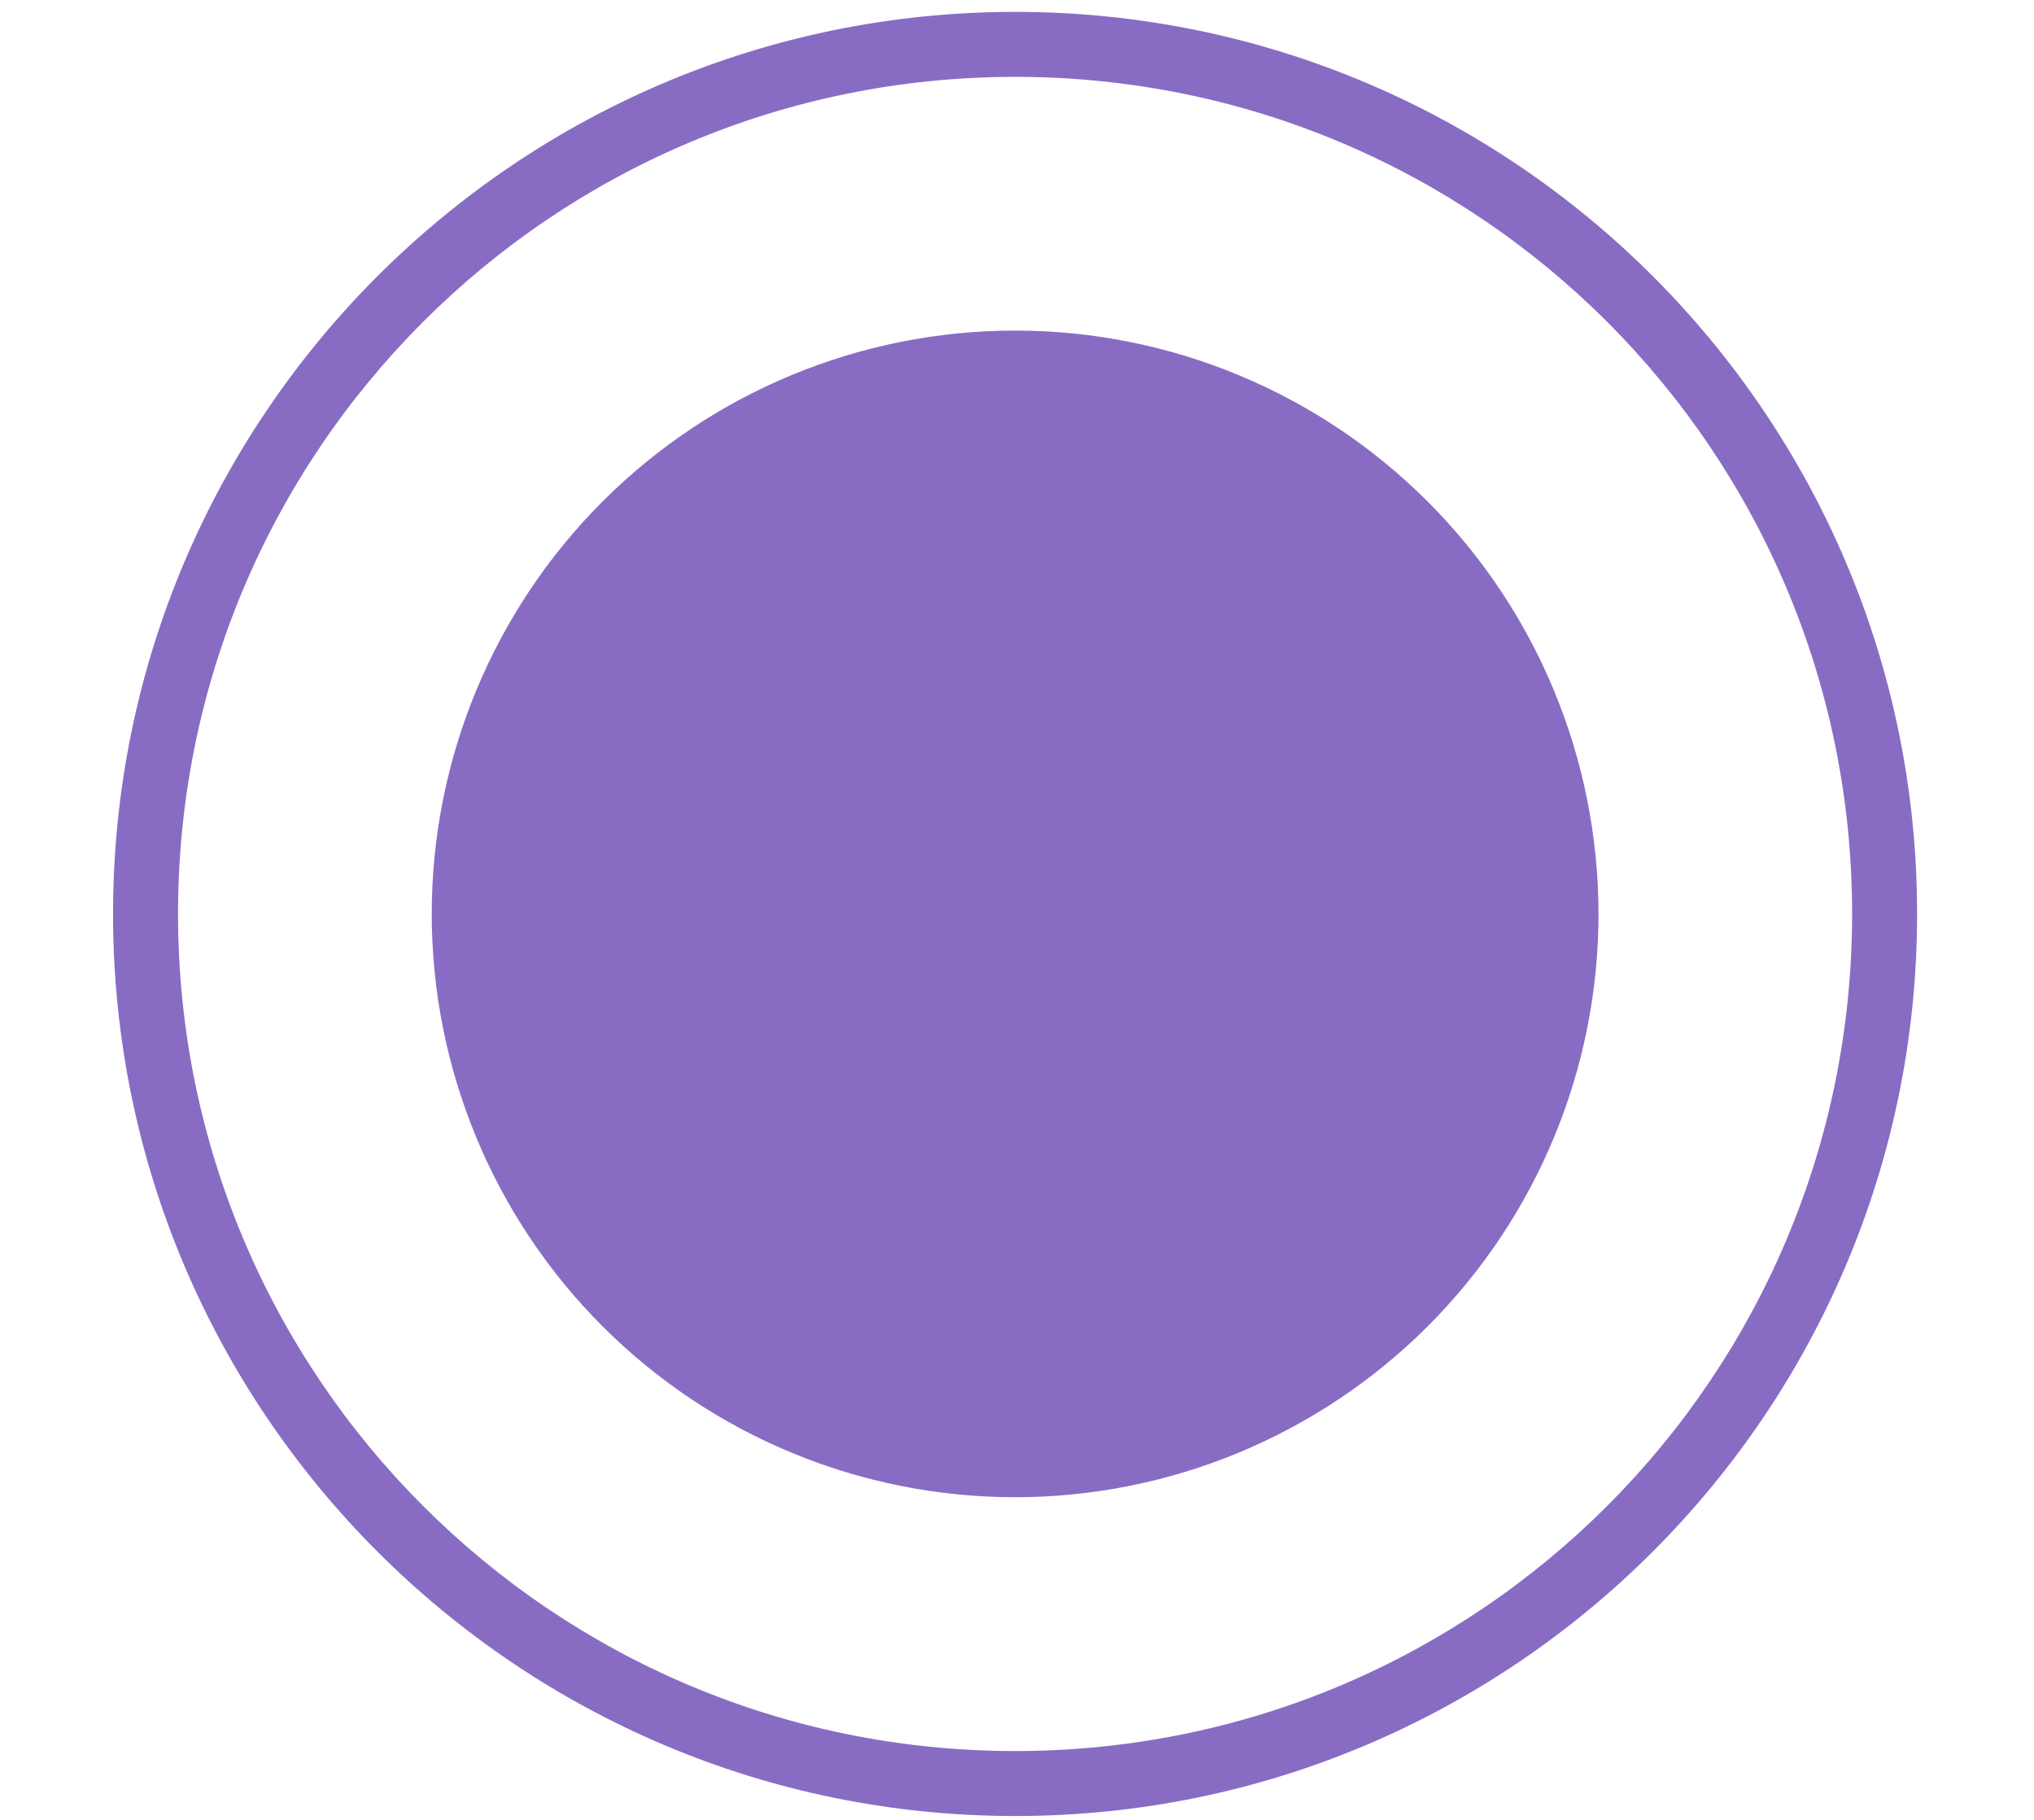 <svg width="19" height="17" viewBox="0 0 19 17" fill="none" xmlns="http://www.w3.org/2000/svg">
<path d="M9.483 0.111C4.833 0.111 1.056 3.886 1.056 8.537C1.056 13.187 4.833 16.964 9.483 16.964C14.133 16.964 17.908 13.186 17.908 8.537C17.908 3.886 14.133 0.111 9.483 0.111ZM9.483 0.718C13.805 0.718 17.301 4.214 17.301 8.537C17.301 12.859 13.805 16.357 9.483 16.357C5.161 16.357 1.663 12.859 1.663 8.537C1.663 4.214 5.161 0.718 9.483 0.718ZM9.482 3.088C8.037 3.088 6.651 3.662 5.629 4.684C4.607 5.706 4.033 7.092 4.033 8.537C4.033 9.982 4.607 11.368 5.629 12.39C6.651 13.412 8.037 13.986 9.482 13.986C10.927 13.986 12.313 13.412 13.336 12.39C14.358 11.368 14.932 9.982 14.932 8.537C14.931 7.091 14.357 5.705 13.335 4.684C12.313 3.662 10.928 3.088 9.482 3.088L9.482 3.088Z" fill="#886CC4"/>
</svg>
